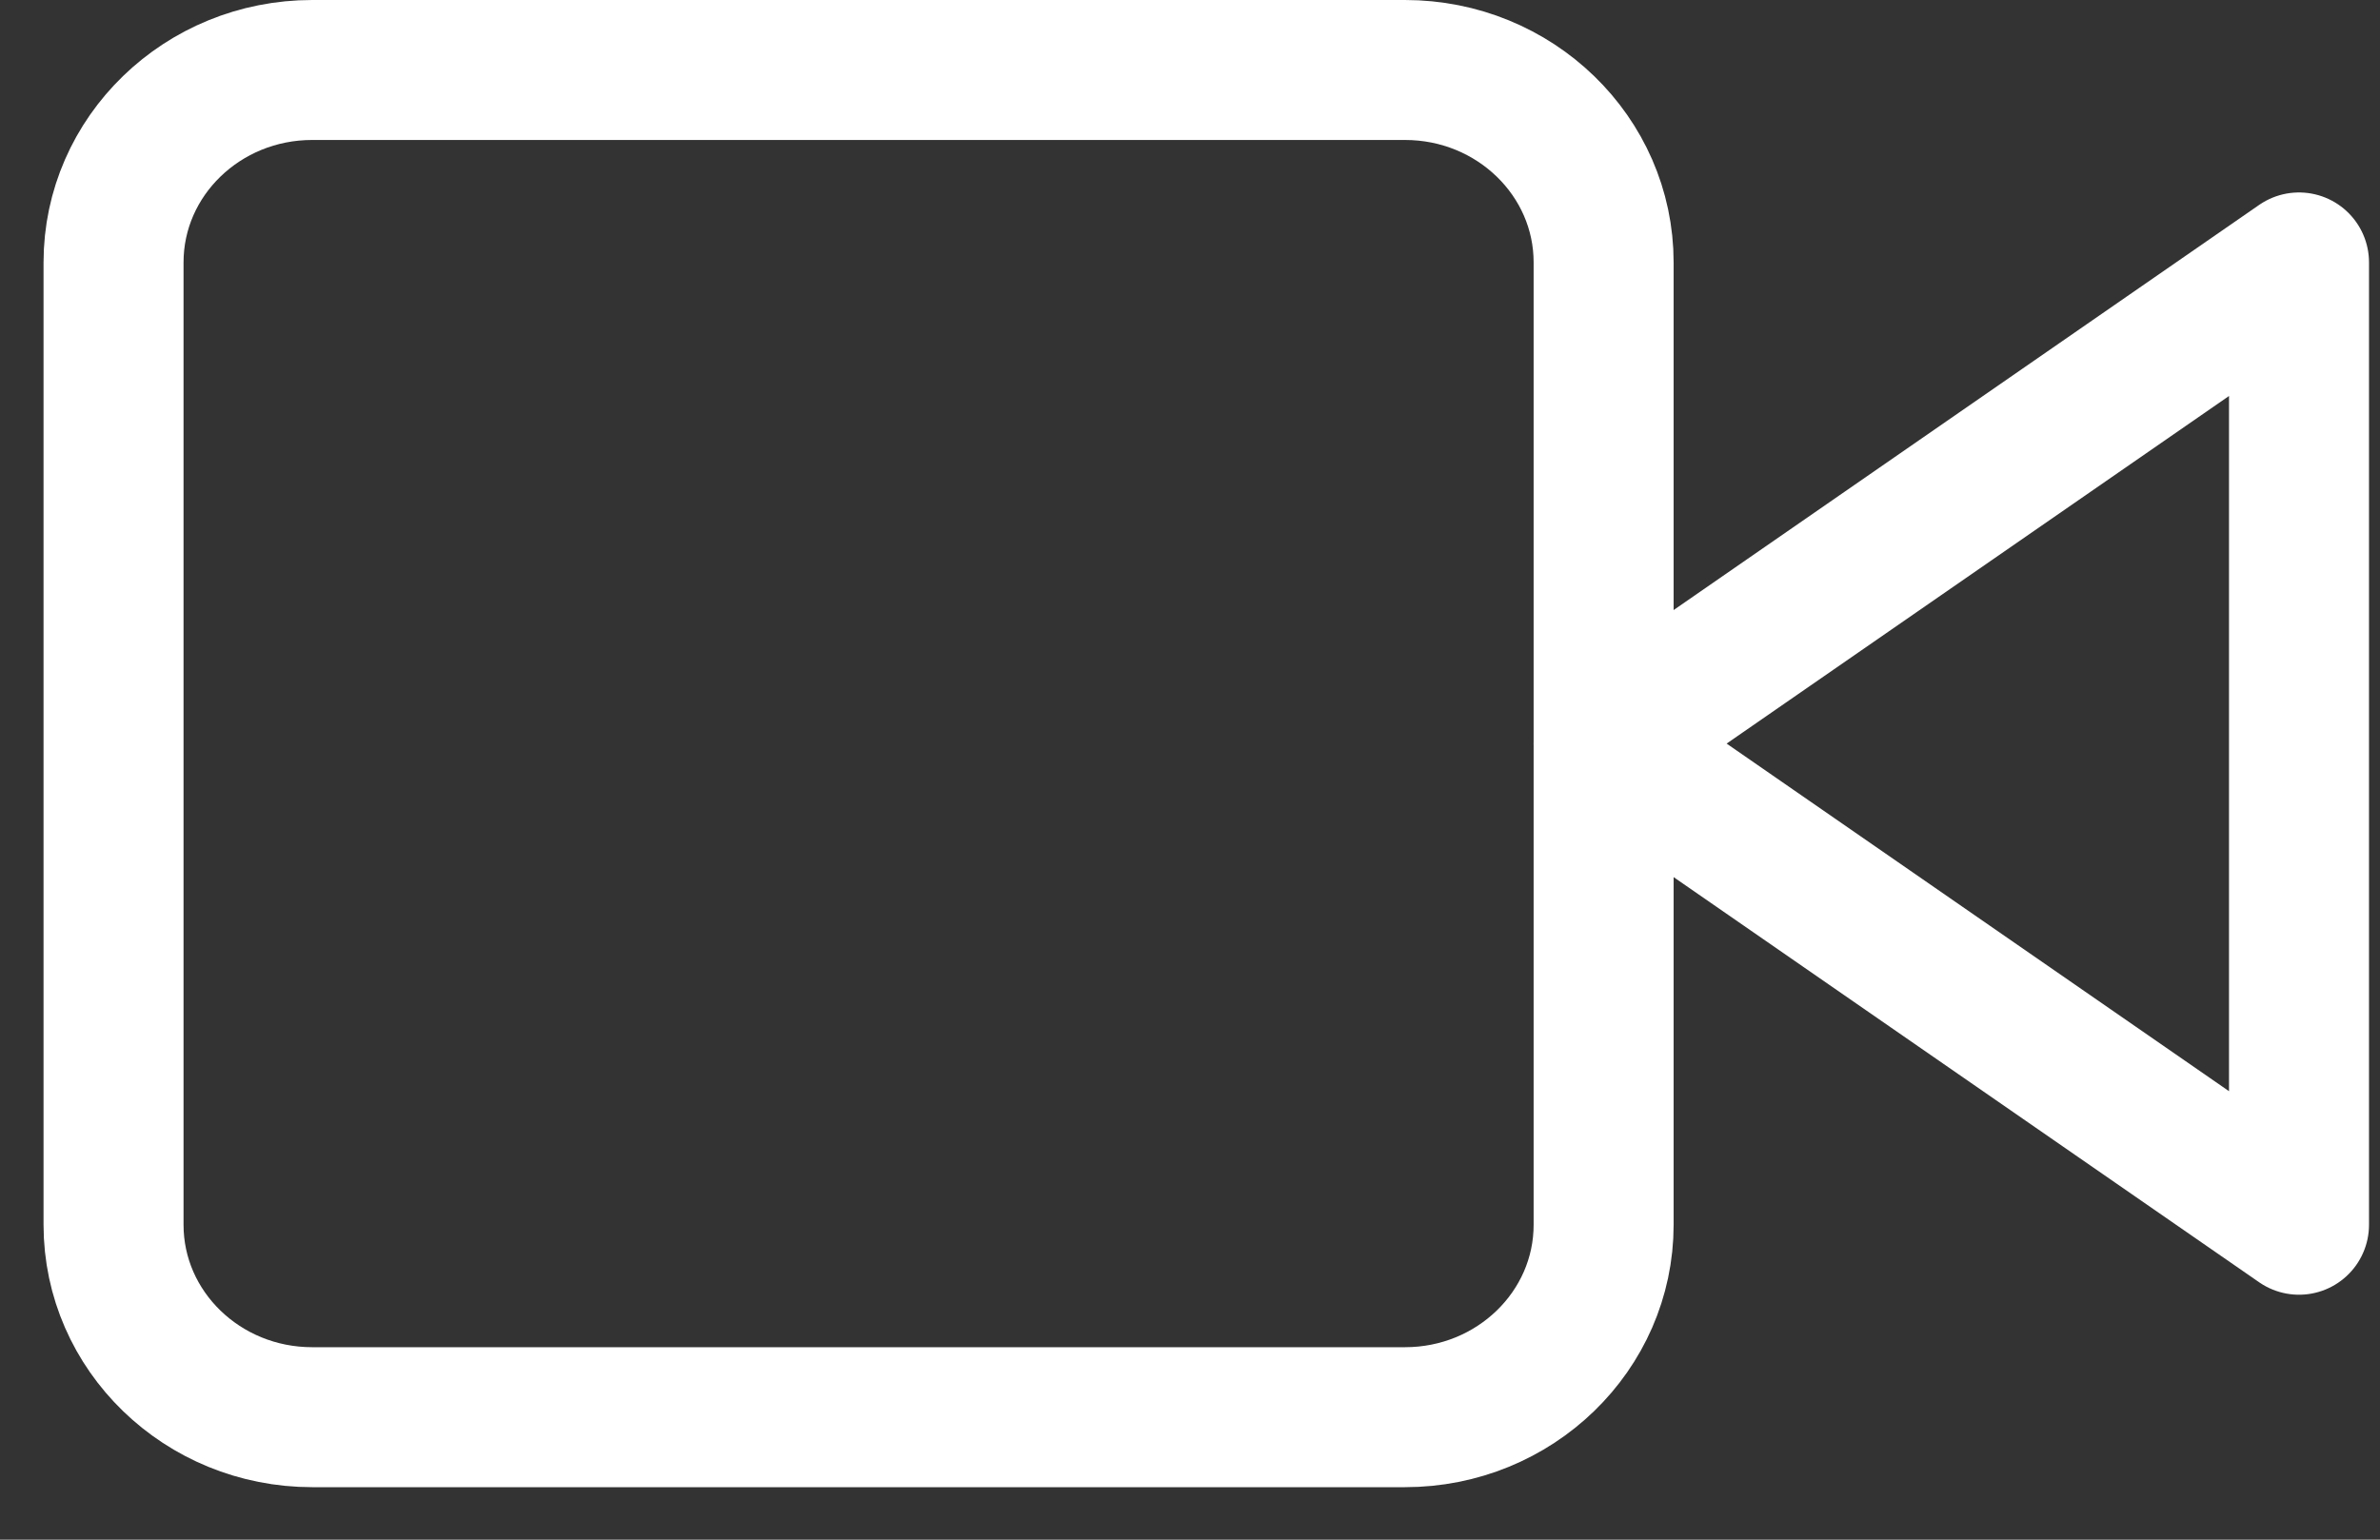 <svg width="34" height="22" viewBox="0 0 34 22" fill="none" xmlns="http://www.w3.org/2000/svg">
<rect x="0" y="0" width="34" height="22" fill="#333333" stroke="none"/>
<g id="video call">
<path id="Vector" d="M32.843 3.75L22.909 10.625L32.843 17.5V3.75Z" stroke="white" stroke-width="2" stroke-linecap="round" stroke-linejoin="round"/>
<path id="Vector_2" d="M20.071 1H4.46C2.893 1 1.622 2.231 1.622 3.75V17.5C1.622 19.019 2.893 20.25 4.46 20.25H20.071C21.638 20.25 22.909 19.019 22.909 17.5V3.75C22.909 2.231 21.638 1 20.071 1Z" stroke="white" stroke-width="2" stroke-linecap="round" stroke-linejoin="round"/>
</g>
</svg>
